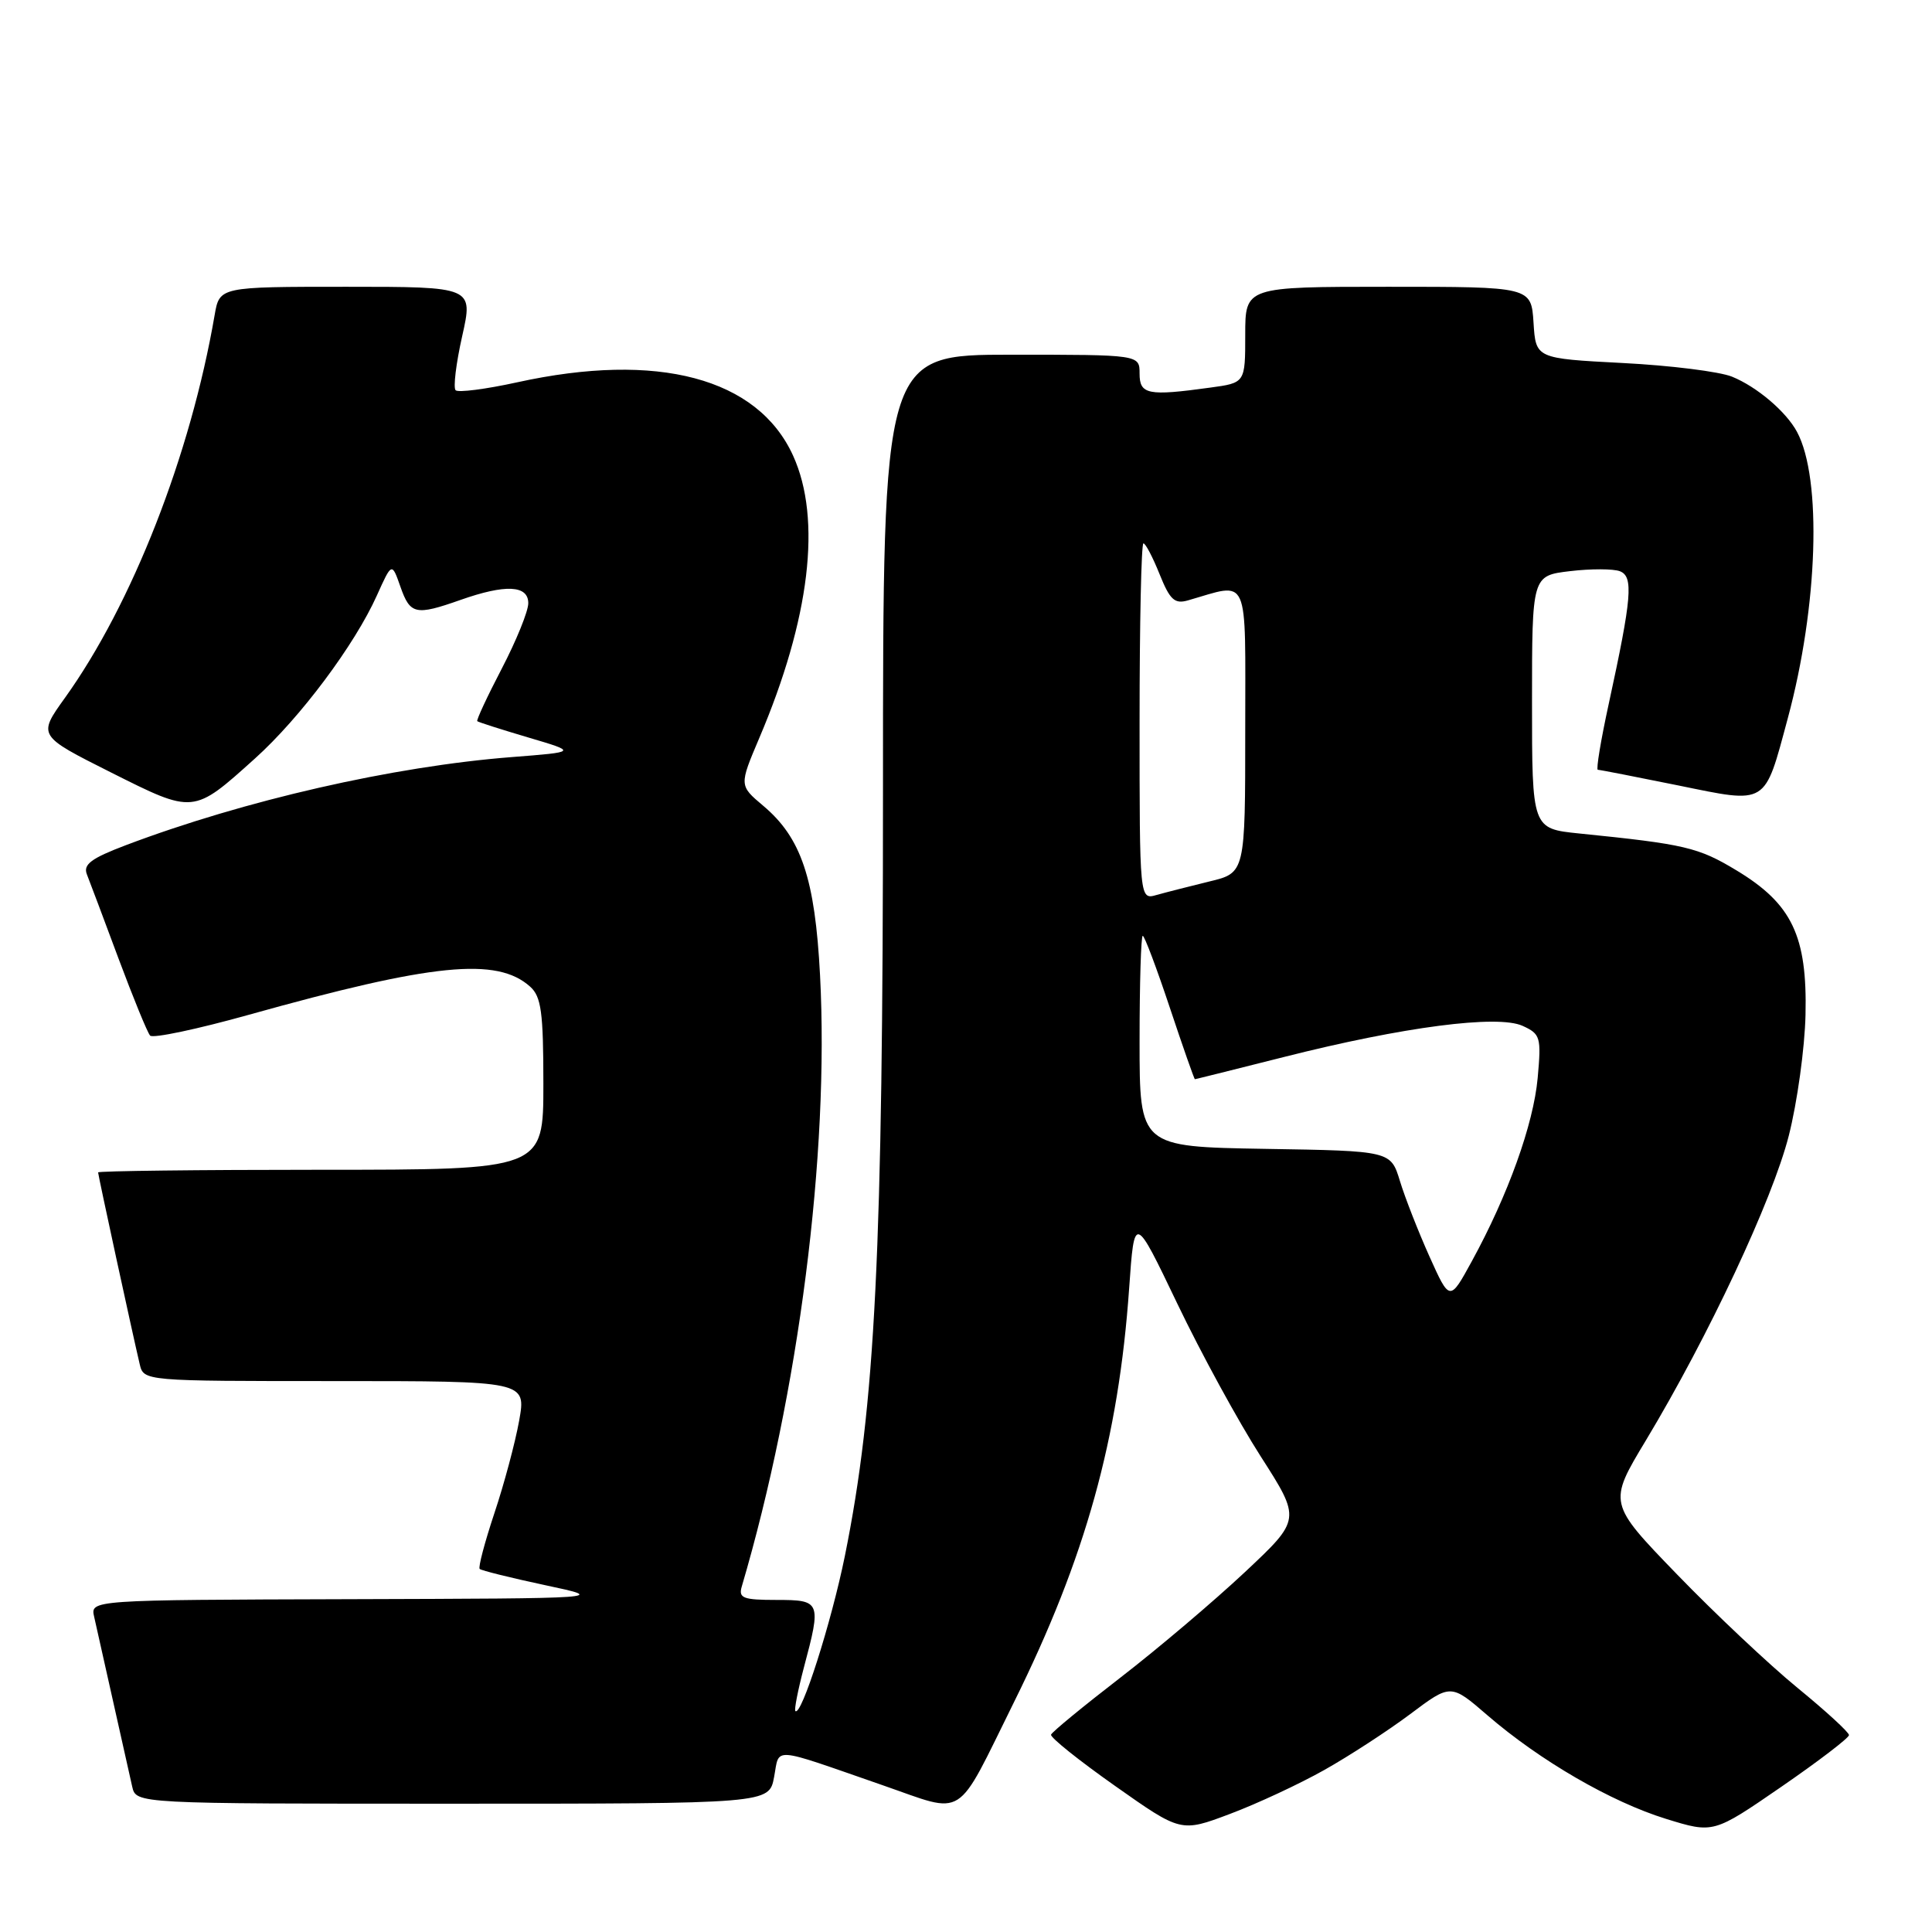 <?xml version="1.0" encoding="UTF-8" standalone="no"?>
<!DOCTYPE svg PUBLIC "-//W3C//DTD SVG 1.1//EN" "http://www.w3.org/Graphics/SVG/1.1/DTD/svg11.dtd" >
<svg xmlns="http://www.w3.org/2000/svg" xmlns:xlink="http://www.w3.org/1999/xlink" version="1.1" viewBox="0 0 256 256">
 <g >
 <path fill="currentColor"
d=" M 175.48 234.53 C 178.79 232.67 183.92 229.33 186.87 227.12 C 192.24 223.09 192.24 223.09 197.11 227.30 C 204.08 233.31 213.48 238.76 220.76 241.01 C 227.04 242.95 227.04 242.95 236.02 236.77 C 240.96 233.37 245.00 230.28 245.00 229.91 C 245.00 229.53 241.93 226.72 238.18 223.65 C 234.43 220.58 227.24 213.81 222.22 208.62 C 213.08 199.17 213.08 199.17 218.10 190.84 C 226.37 177.09 234.85 159.01 237.02 150.50 C 238.14 146.10 239.14 138.89 239.24 134.47 C 239.48 124.03 237.45 119.77 230.11 115.34 C 225.03 112.27 223.28 111.86 209.25 110.44 C 203.00 109.80 203.00 109.80 203.00 93.04 C 203.00 76.28 203.00 76.28 208.03 75.68 C 210.80 75.35 213.77 75.36 214.64 75.69 C 216.47 76.39 216.23 79.17 213.17 93.25 C 212.12 98.06 211.47 102.00 211.72 102.00 C 211.98 102.00 216.74 102.93 222.31 104.06 C 234.29 106.51 233.75 106.84 236.89 95.18 C 240.90 80.33 241.44 63.40 238.11 57.22 C 236.67 54.54 232.80 51.25 229.50 49.91 C 227.85 49.24 221.32 48.42 215.00 48.10 C 203.50 47.50 203.50 47.50 203.20 42.75 C 202.89 38.00 202.89 38.00 183.95 38.00 C 165.00 38.00 165.00 38.00 165.00 44.36 C 165.00 50.73 165.00 50.73 160.36 51.36 C 152.10 52.50 151.00 52.28 151.00 49.50 C 151.00 47.00 151.00 47.00 134.00 47.00 C 117.00 47.00 117.00 47.00 117.00 104.62 C 117.00 165.87 115.99 186.19 111.95 206.17 C 110.17 214.95 106.17 227.50 105.39 226.72 C 105.22 226.55 105.73 223.95 106.52 220.95 C 108.85 212.21 108.76 212.00 102.88 212.00 C 98.48 212.00 97.84 211.76 98.28 210.25 C 105.84 184.60 109.90 152.88 108.66 129.22 C 107.99 116.42 106.18 111.01 101.12 106.76 C 97.94 104.08 97.94 104.08 100.61 97.79 C 107.33 81.99 108.91 68.79 105.09 60.38 C 100.41 50.08 87.16 46.56 68.52 50.66 C 64.37 51.57 60.71 52.04 60.37 51.71 C 60.04 51.37 60.43 48.15 61.24 44.55 C 62.71 38.00 62.71 38.00 45.90 38.00 C 29.09 38.00 29.09 38.00 28.44 41.75 C 25.25 60.29 17.51 80.06 8.59 92.49 C 5.01 97.48 5.01 97.48 14.66 102.33 C 25.72 107.88 25.57 107.90 33.79 100.50 C 39.77 95.12 47.00 85.45 49.94 78.90 C 51.92 74.50 51.92 74.50 53.06 77.75 C 54.35 81.43 55.07 81.59 61.00 79.50 C 66.98 77.39 70.00 77.53 70.00 79.93 C 70.00 80.99 68.42 84.88 66.49 88.59 C 64.56 92.29 63.10 95.43 63.24 95.56 C 63.38 95.69 66.42 96.66 70.00 97.72 C 76.50 99.64 76.50 99.64 67.78 100.32 C 52.08 101.55 32.38 106.05 16.68 111.99 C 12.09 113.73 11.00 114.54 11.51 115.85 C 11.87 116.76 13.76 121.78 15.70 127.00 C 17.65 132.22 19.53 136.82 19.89 137.22 C 20.25 137.62 26.16 136.37 33.02 134.45 C 57.38 127.64 65.85 126.79 70.25 130.74 C 71.72 132.06 72.00 134.12 72.00 143.65 C 72.00 155.00 72.00 155.00 42.50 155.00 C 26.27 155.00 13.00 155.16 13.00 155.35 C 13.00 155.71 17.55 176.69 18.51 180.75 C 19.04 183.00 19.04 183.00 44.38 183.00 C 69.73 183.00 69.73 183.00 68.79 188.25 C 68.27 191.14 66.80 196.65 65.51 200.50 C 64.23 204.35 63.35 207.67 63.56 207.89 C 63.77 208.10 67.67 209.07 72.22 210.04 C 80.50 211.80 80.50 211.80 46.23 211.90 C 11.96 212.00 11.96 212.00 12.48 214.25 C 12.76 215.49 13.90 220.55 15.00 225.50 C 16.10 230.45 17.24 235.51 17.52 236.75 C 18.04 239.00 18.04 239.00 59.97 239.00 C 101.91 239.00 101.91 239.00 102.57 235.47 C 103.33 231.45 101.97 231.35 116.95 236.55 C 128.10 240.41 126.49 241.44 134.38 225.50 C 143.84 206.40 148.22 190.67 149.62 170.68 C 150.31 160.86 150.31 160.86 156.00 172.74 C 159.13 179.28 164.10 188.38 167.05 192.98 C 172.40 201.33 172.40 201.33 164.95 208.32 C 160.85 212.16 153.45 218.44 148.50 222.26 C 143.55 226.08 139.40 229.49 139.27 229.85 C 139.14 230.21 142.96 233.27 147.76 236.65 C 156.48 242.80 156.48 242.80 162.96 240.36 C 166.53 239.02 172.16 236.40 175.48 234.53 Z  M 189.41 166.49 C 187.93 163.19 186.17 158.70 185.50 156.50 C 184.28 152.50 184.28 152.50 167.64 152.23 C 151.00 151.95 151.00 151.95 151.00 137.98 C 151.00 130.29 151.19 124.00 151.42 124.00 C 151.65 124.00 153.26 128.28 155.00 133.50 C 156.74 138.72 158.24 143.00 158.33 143.00 C 158.42 143.00 163.75 141.67 170.16 140.05 C 185.97 136.05 198.44 134.43 201.75 135.93 C 204.12 137.01 204.24 137.42 203.75 142.84 C 203.19 148.97 199.83 158.34 195.03 167.11 C 192.10 172.47 192.10 172.47 189.41 166.49 Z  M 151.00 95.62 C 151.00 82.63 151.23 72.00 151.51 72.00 C 151.79 72.00 152.75 73.84 153.65 76.08 C 155.01 79.47 155.64 80.06 157.39 79.56 C 165.66 77.19 165.00 75.71 165.00 96.70 C 165.00 115.66 165.00 115.66 160.25 116.80 C 157.64 117.44 154.49 118.24 153.25 118.59 C 151.00 119.23 151.00 119.23 151.00 95.62 Z "/>
</g>
</svg>